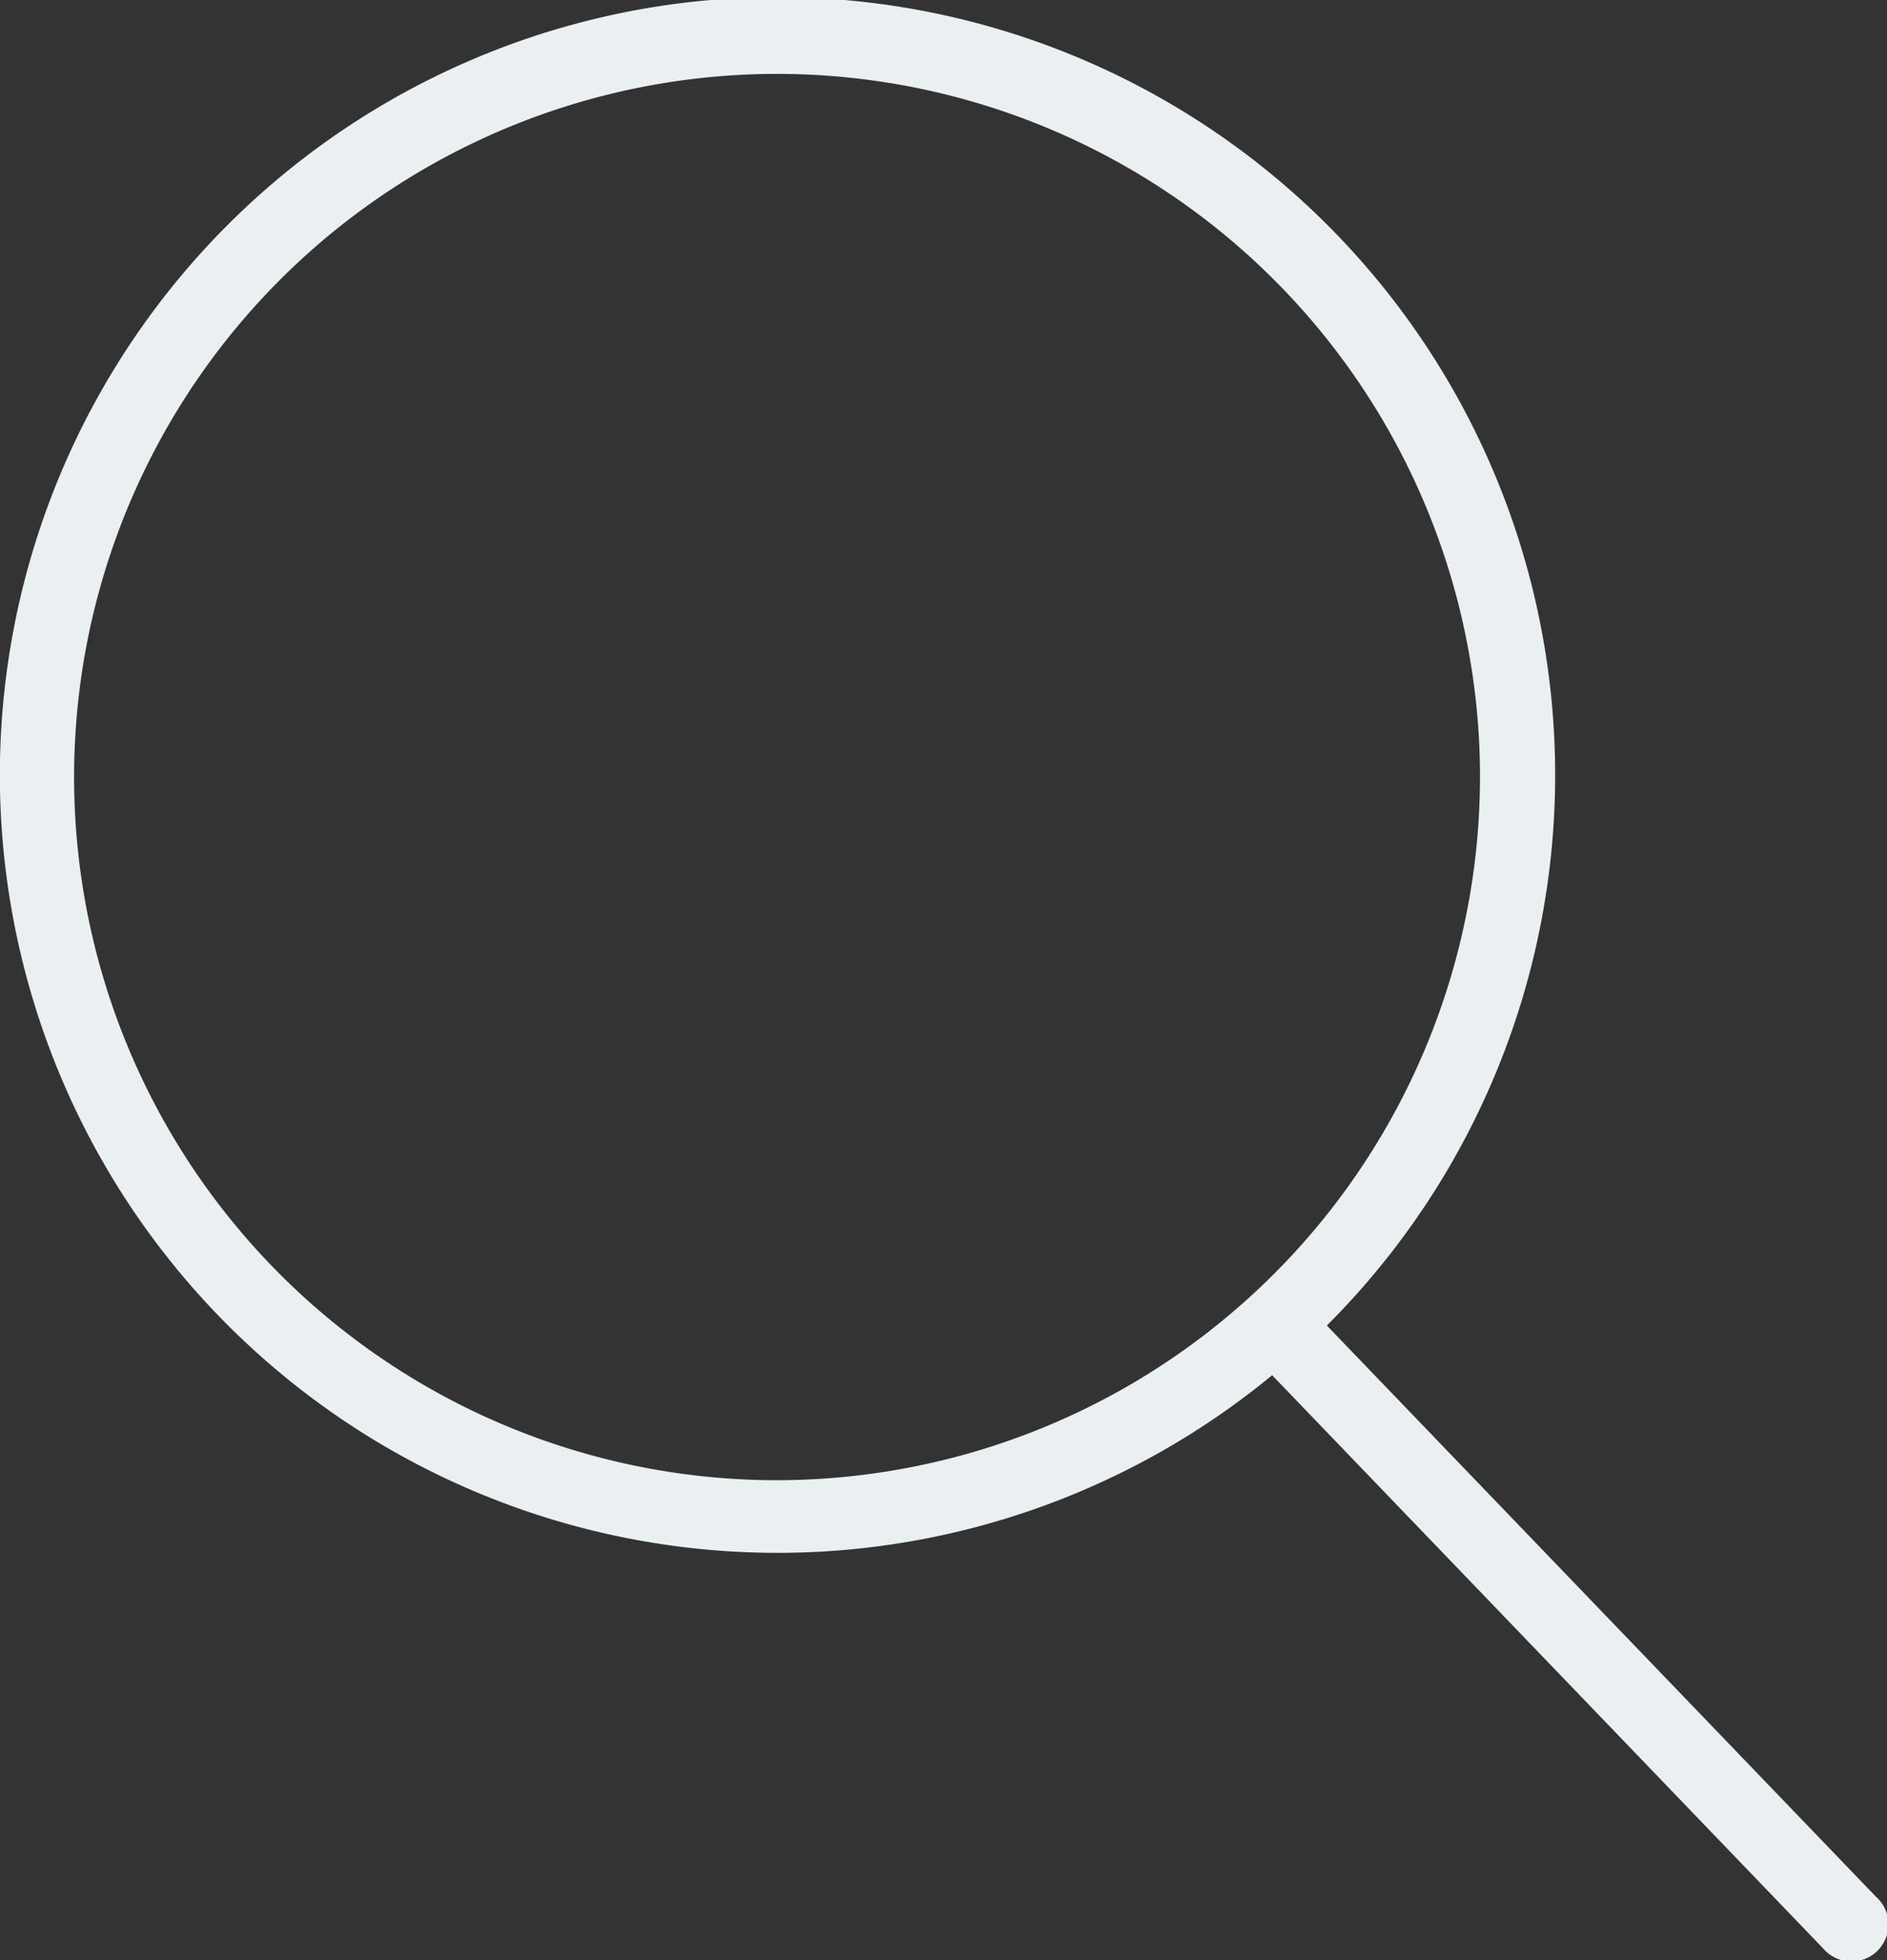 <svg xmlns="http://www.w3.org/2000/svg" viewBox="0 0 19 19.733"><rect x="0" y="0" width="19" height="19.733" fill="#333333" stroke="none"/><defs><style>.a{fill:#eaeff2;}</style></defs><path class="a" d="M19.879,19.1l-5.536-5.757a7.83,7.83,0,1,0-.551.5l5.549,5.771a.373.373,0,1,0,.537-.516ZM8.807,14.9a7.078,7.078,0,1,1,7.078-7.078A7.086,7.086,0,0,1,8.807,14.9Z" transform="translate(-0.983)"/></svg>